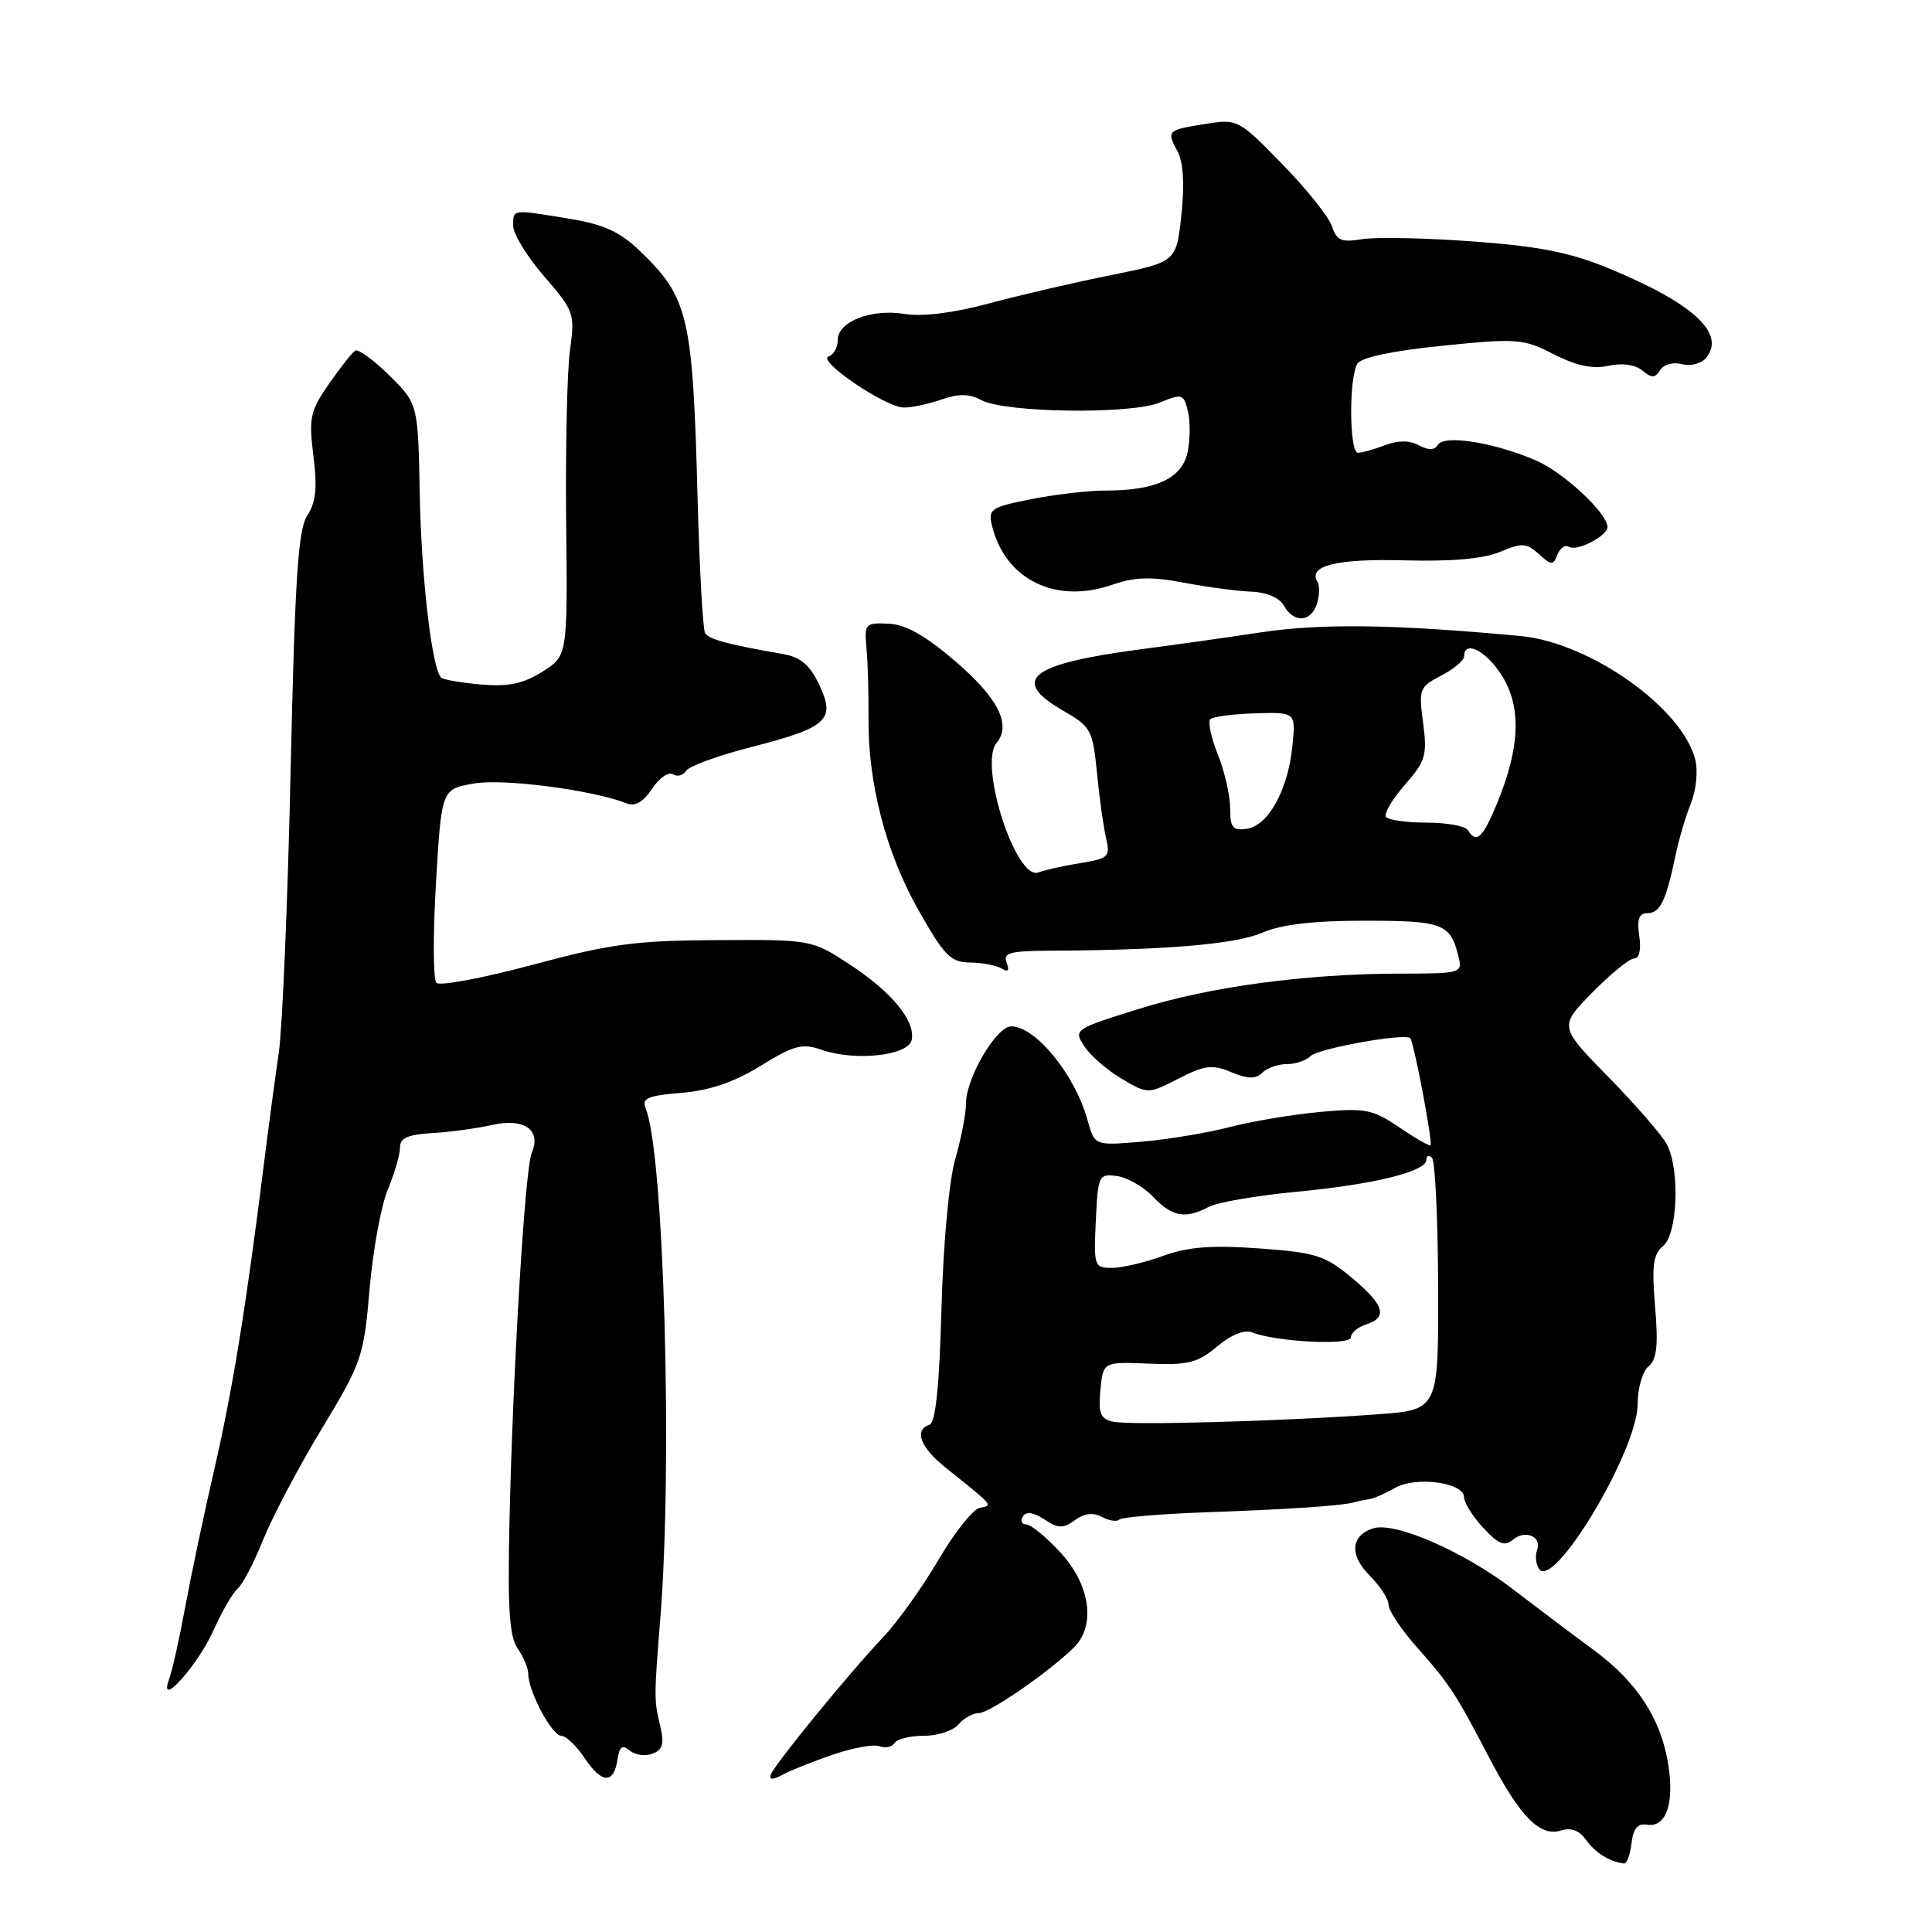 <?xml version="1.0" encoding="UTF-8" standalone="no"?>
<!DOCTYPE svg PUBLIC "-//W3C//DTD SVG 1.1//EN" "http://www.w3.org/Graphics/SVG/1.1/DTD/svg11.dtd" >
<svg xmlns="http://www.w3.org/2000/svg" xmlns:xlink="http://www.w3.org/1999/xlink" version="1.1" viewBox="0 0 256 256">
 <g >
 <path fill="currentColor"
d=" M 216.18 244.25 C 216.41 242.31 217.00 241.58 218.20 241.78 C 220.73 242.20 221.87 239.08 221.07 233.92 C 220.14 227.82 216.94 222.88 211.21 218.66 C 208.62 216.76 203.80 213.13 200.50 210.60 C 193.98 205.60 184.83 201.60 181.97 202.51 C 178.97 203.46 178.77 206.04 181.48 208.76 C 182.87 210.14 184.00 211.90 184.00 212.66 C 184.00 213.42 185.69 215.95 187.75 218.27 C 192.11 223.19 192.83 224.29 197.38 233.00 C 201.44 240.76 204.08 243.43 206.84 242.55 C 208.17 242.13 209.27 242.54 210.16 243.80 C 211.37 245.50 213.31 246.70 215.18 246.92 C 215.56 246.96 216.01 245.76 216.18 244.25 Z  M 81.83 233.11 C 82.08 231.41 82.46 231.14 83.45 231.96 C 84.16 232.55 85.52 232.74 86.47 232.37 C 87.83 231.85 88.04 231.06 87.46 228.61 C 86.66 225.23 86.66 224.85 87.49 214.50 C 89.15 193.97 87.97 152.68 85.56 146.88 C 85.00 145.53 85.79 145.18 90.29 144.81 C 94.04 144.50 97.26 143.40 100.80 141.22 C 105.22 138.50 106.31 138.21 108.85 139.10 C 113.33 140.66 120.41 139.88 120.81 137.78 C 121.29 135.23 118.15 131.43 112.52 127.75 C 107.56 124.51 107.51 124.50 95.02 124.57 C 84.21 124.62 80.87 125.07 70.57 127.84 C 64.01 129.60 58.28 130.68 57.83 130.23 C 57.39 129.79 57.36 123.83 57.77 116.99 C 58.50 104.55 58.50 104.55 62.85 103.81 C 66.80 103.14 78.57 104.68 83.10 106.47 C 84.16 106.89 85.28 106.23 86.40 104.52 C 87.33 103.10 88.57 102.23 89.16 102.60 C 89.74 102.96 90.53 102.75 90.91 102.14 C 91.30 101.52 95.17 100.11 99.54 98.99 C 109.66 96.40 110.76 95.39 108.54 90.72 C 107.28 88.07 106.08 87.07 103.68 86.65 C 96.38 85.38 93.95 84.72 93.43 83.89 C 93.13 83.40 92.69 75.47 92.44 66.25 C 91.80 41.82 91.25 39.46 84.76 33.23 C 82.14 30.70 80.00 29.73 75.43 28.98 C 67.74 27.72 68.00 27.69 68.00 29.94 C 68.00 31.01 69.85 34.01 72.11 36.63 C 76.08 41.22 76.20 41.54 75.52 46.44 C 75.14 49.22 74.92 59.47 75.02 69.20 C 75.21 86.90 75.21 86.90 71.86 89.01 C 69.30 90.61 67.36 91.01 63.73 90.70 C 61.10 90.47 58.73 90.06 58.45 89.78 C 57.23 88.57 55.83 76.57 55.62 65.50 C 55.39 53.50 55.39 53.50 51.59 49.75 C 49.51 47.69 47.47 46.21 47.07 46.46 C 46.66 46.71 45.10 48.70 43.58 50.88 C 41.09 54.47 40.90 55.37 41.53 60.42 C 42.06 64.63 41.86 66.56 40.72 68.30 C 39.50 70.17 39.08 76.57 38.51 102.05 C 38.13 119.35 37.42 136.20 36.94 139.50 C 36.46 142.80 35.58 149.32 35.00 154.00 C 32.58 173.33 30.83 184.09 28.44 194.50 C 27.04 200.55 25.29 208.88 24.53 213.00 C 23.77 217.12 22.82 221.40 22.41 222.50 C 20.87 226.61 26.17 220.76 28.30 216.00 C 29.41 213.53 30.84 211.05 31.49 210.50 C 32.14 209.95 33.67 207.03 34.88 204.00 C 36.10 200.97 39.58 194.38 42.63 189.33 C 47.95 180.53 48.20 179.80 48.97 170.82 C 49.41 165.68 50.50 159.74 51.39 157.62 C 52.27 155.49 53.00 153.00 53.00 152.07 C 53.00 150.80 54.03 150.33 57.25 150.14 C 59.59 150.01 63.17 149.52 65.22 149.06 C 69.46 148.11 71.76 149.73 70.46 152.74 C 69.56 154.83 67.95 181.59 67.50 201.96 C 67.26 213.19 67.50 216.87 68.59 218.43 C 69.37 219.54 70.00 221.06 70.00 221.82 C 70.00 224.10 73.15 230.00 74.36 230.00 C 74.99 230.00 76.40 231.35 77.50 233.00 C 79.75 236.37 81.34 236.42 81.83 233.11 Z  M 110.47 232.46 C 113.07 231.58 115.80 231.09 116.56 231.39 C 117.32 231.68 118.20 231.48 118.53 230.96 C 118.85 230.43 120.61 230.00 122.44 230.00 C 124.26 230.00 126.32 229.32 127.00 228.50 C 127.68 227.68 128.89 227.00 129.68 227.00 C 131.10 227.00 138.82 221.68 142.25 218.35 C 145.23 215.45 144.50 210.06 140.55 205.75 C 138.65 203.69 136.60 202.00 135.99 202.00 C 135.38 202.00 135.18 201.53 135.53 200.95 C 135.97 200.24 136.91 200.37 138.39 201.33 C 140.24 202.55 140.88 202.56 142.43 201.43 C 143.67 200.52 144.84 200.38 146.01 201.00 C 146.96 201.51 148.00 201.67 148.31 201.35 C 148.63 201.04 153.75 200.61 159.69 200.39 C 170.91 199.99 177.78 199.53 179.50 199.05 C 180.05 198.89 180.95 198.71 181.50 198.63 C 182.05 198.55 183.56 197.89 184.86 197.15 C 187.64 195.57 194.00 196.44 194.00 198.40 C 194.00 199.12 195.14 200.94 196.54 202.45 C 198.56 204.63 199.36 204.95 200.49 204.01 C 202.15 202.63 204.35 203.63 203.66 205.44 C 203.40 206.12 203.51 207.21 203.91 207.86 C 205.79 210.90 217.00 192.20 217.00 186.02 C 217.00 183.94 217.65 181.71 218.44 181.05 C 219.54 180.14 219.74 178.29 219.31 173.16 C 218.85 167.71 219.05 166.20 220.37 165.10 C 222.29 163.51 222.62 155.08 220.89 151.68 C 220.28 150.48 216.80 146.47 213.17 142.76 C 206.57 136.02 206.57 136.02 210.99 131.51 C 213.43 129.03 215.92 127.00 216.54 127.00 C 217.21 127.00 217.48 125.81 217.21 124.00 C 216.89 121.80 217.17 121.00 218.28 121.00 C 219.96 121.00 220.75 119.40 221.98 113.50 C 222.43 111.30 223.37 108.12 224.06 106.43 C 224.75 104.71 225.01 102.16 224.63 100.65 C 222.91 93.80 210.68 85.15 201.50 84.28 C 184.84 82.72 175.09 82.58 167.00 83.80 C 162.88 84.43 155.79 85.43 151.25 86.02 C 136.45 87.96 133.76 90.08 140.88 94.17 C 144.56 96.29 144.79 96.71 145.36 102.45 C 145.68 105.78 146.23 109.67 146.57 111.11 C 147.13 113.52 146.88 113.76 143.18 114.36 C 140.98 114.71 138.46 115.27 137.60 115.60 C 134.63 116.74 129.65 101.33 132.05 98.44 C 134.06 96.02 132.24 92.45 126.48 87.53 C 122.58 84.19 119.98 82.74 117.72 82.64 C 114.62 82.51 114.51 82.63 114.82 86.00 C 115.00 87.92 115.11 92.00 115.08 95.05 C 114.99 103.71 117.37 112.93 121.67 120.54 C 125.13 126.66 125.95 127.50 128.55 127.54 C 130.17 127.56 132.06 127.92 132.74 128.34 C 133.58 128.86 133.79 128.61 133.38 127.55 C 132.88 126.25 133.82 126.00 139.14 125.97 C 154.35 125.91 163.70 125.12 167.22 123.60 C 169.80 122.49 173.97 122.00 180.85 122.00 C 191.20 122.00 192.19 122.38 193.26 126.75 C 193.80 128.94 193.61 129.00 185.66 129.01 C 173.05 129.02 160.34 130.73 150.86 133.70 C 142.32 136.37 142.23 136.43 143.69 138.65 C 144.50 139.89 146.72 141.82 148.63 142.94 C 152.10 144.99 152.10 144.99 156.16 142.92 C 159.65 141.14 160.63 141.02 163.16 142.07 C 165.38 142.98 166.40 143.00 167.26 142.14 C 167.89 141.51 169.34 141.00 170.50 141.00 C 171.66 141.00 173.08 140.52 173.67 139.93 C 174.68 138.92 186.10 136.87 186.86 137.56 C 187.33 137.99 189.88 151.42 189.55 151.76 C 189.42 151.90 187.56 150.84 185.43 149.39 C 181.91 147.00 180.93 146.80 175.02 147.33 C 171.43 147.65 166.03 148.55 163.00 149.33 C 159.97 150.12 154.70 150.99 151.27 151.28 C 145.04 151.81 145.04 151.81 144.11 148.43 C 142.45 142.42 137.23 136.00 133.99 136.00 C 132.02 136.00 128.00 142.84 128.00 146.20 C 128.00 147.54 127.36 150.86 126.58 153.57 C 125.75 156.43 124.99 164.76 124.75 173.44 C 124.47 183.66 123.97 188.51 123.17 188.78 C 121.08 189.47 121.93 191.76 125.25 194.43 C 131.78 199.66 131.61 199.45 129.82 199.80 C 128.93 199.97 126.47 203.07 124.35 206.69 C 122.23 210.31 118.93 214.93 117.00 216.96 C 112.49 221.72 102.61 233.81 102.13 235.16 C 101.89 235.86 102.42 235.85 103.77 235.13 C 104.86 234.54 107.88 233.34 110.47 232.46 Z  M 174.50 80.01 C 174.84 78.91 174.88 77.61 174.58 77.12 C 173.24 74.96 177.08 74.01 186.10 74.25 C 192.37 74.42 196.59 74.04 198.78 73.12 C 201.67 71.90 202.27 71.93 203.90 73.41 C 205.59 74.94 205.81 74.94 206.37 73.48 C 206.71 72.60 207.42 72.14 207.95 72.47 C 208.97 73.10 213.00 71.00 213.00 69.84 C 213.00 68.00 207.16 62.57 203.52 61.01 C 197.95 58.62 191.38 57.57 190.54 58.93 C 190.09 59.67 189.29 59.69 188.00 59.00 C 186.75 58.33 185.26 58.33 183.50 59.00 C 182.05 59.55 180.45 60.00 179.93 60.00 C 178.78 60.00 178.72 49.99 179.87 48.18 C 180.39 47.35 184.60 46.47 191.15 45.81 C 201.04 44.81 201.82 44.87 205.88 46.94 C 208.88 48.47 211.05 48.93 213.12 48.47 C 214.95 48.07 216.67 48.31 217.62 49.10 C 218.86 50.13 219.31 50.12 219.97 49.04 C 220.44 48.29 221.69 47.95 222.86 48.25 C 224.00 48.55 225.43 48.19 226.05 47.44 C 228.75 44.19 224.35 40.15 213.00 35.49 C 208.05 33.45 203.80 32.62 195.15 31.99 C 188.92 31.53 182.32 31.40 180.51 31.69 C 177.73 32.14 177.10 31.88 176.50 30.00 C 176.11 28.78 173.15 25.07 169.92 21.76 C 164.14 15.83 163.98 15.75 159.81 16.41 C 154.62 17.24 154.56 17.30 156.02 20.04 C 156.80 21.50 156.98 24.38 156.54 28.48 C 155.87 34.71 155.87 34.71 147.19 36.46 C 142.41 37.42 135.16 39.10 131.08 40.20 C 126.36 41.47 122.28 41.98 119.88 41.60 C 115.40 40.88 111.00 42.61 111.00 45.08 C 111.00 46.04 110.46 47.01 109.80 47.23 C 108.18 47.77 117.36 54.00 119.78 54.00 C 120.84 54.00 123.09 53.52 124.78 52.93 C 127.03 52.14 128.44 52.17 130.04 53.02 C 133.17 54.70 149.80 54.93 153.65 53.35 C 156.62 52.13 156.83 52.19 157.39 54.43 C 157.72 55.74 157.72 58.17 157.38 59.84 C 156.68 63.36 153.22 65.00 146.52 65.00 C 144.22 65.00 139.75 65.52 136.60 66.15 C 131.21 67.23 130.90 67.45 131.47 69.76 C 133.25 76.81 139.88 80.06 147.30 77.51 C 150.38 76.45 152.50 76.38 156.88 77.21 C 159.97 77.80 164.00 78.33 165.83 78.40 C 167.85 78.48 169.54 79.21 170.13 80.26 C 171.43 82.60 173.72 82.46 174.50 80.01 Z  M 147.48 188.38 C 145.80 188.00 145.52 187.27 145.81 184.18 C 146.17 180.44 146.17 180.44 152.23 180.69 C 157.45 180.90 158.70 180.59 161.28 178.41 C 163.12 176.87 164.90 176.14 165.89 176.54 C 169.05 177.81 179.00 178.31 179.00 177.21 C 179.00 176.62 179.90 175.85 181.00 175.50 C 183.95 174.56 183.43 172.89 179.06 169.26 C 175.56 166.35 174.32 165.96 166.83 165.42 C 160.52 164.97 157.44 165.21 154.12 166.41 C 151.72 167.29 148.66 168.00 147.33 168.00 C 144.99 168.00 144.92 167.78 145.20 161.75 C 145.49 155.73 145.59 155.51 148.00 155.83 C 149.38 156.01 151.53 157.25 152.79 158.58 C 155.31 161.24 157.08 161.56 160.16 159.92 C 161.27 159.32 166.45 158.43 171.66 157.93 C 182.05 156.95 189.00 155.24 189.00 153.68 C 189.00 153.12 189.34 153.00 189.75 153.42 C 190.16 153.83 190.53 161.51 190.56 170.49 C 190.61 186.81 190.61 186.81 182.56 187.40 C 170.01 188.32 149.72 188.89 147.48 188.38 Z  M 194.50 110.00 C 194.16 109.45 191.69 109.00 189.00 109.00 C 186.31 109.00 183.90 108.65 183.63 108.22 C 183.37 107.78 184.51 105.87 186.17 103.97 C 188.90 100.84 189.13 100.06 188.57 95.79 C 187.97 91.30 188.08 91.01 190.97 89.52 C 192.64 88.65 194.00 87.51 194.00 86.97 C 194.00 84.72 197.00 86.26 199.04 89.57 C 201.62 93.74 201.41 99.06 198.38 106.42 C 196.48 111.04 195.63 111.83 194.50 110.00 Z  M 163.00 107.09 C 163.00 105.41 162.27 102.21 161.37 99.98 C 160.48 97.74 160.03 95.64 160.37 95.30 C 160.70 94.96 163.40 94.61 166.35 94.52 C 171.71 94.36 171.71 94.36 171.24 98.93 C 170.65 104.71 168.04 109.41 165.20 109.82 C 163.34 110.09 163.00 109.66 163.00 107.09 Z "/>
</g>
</svg>